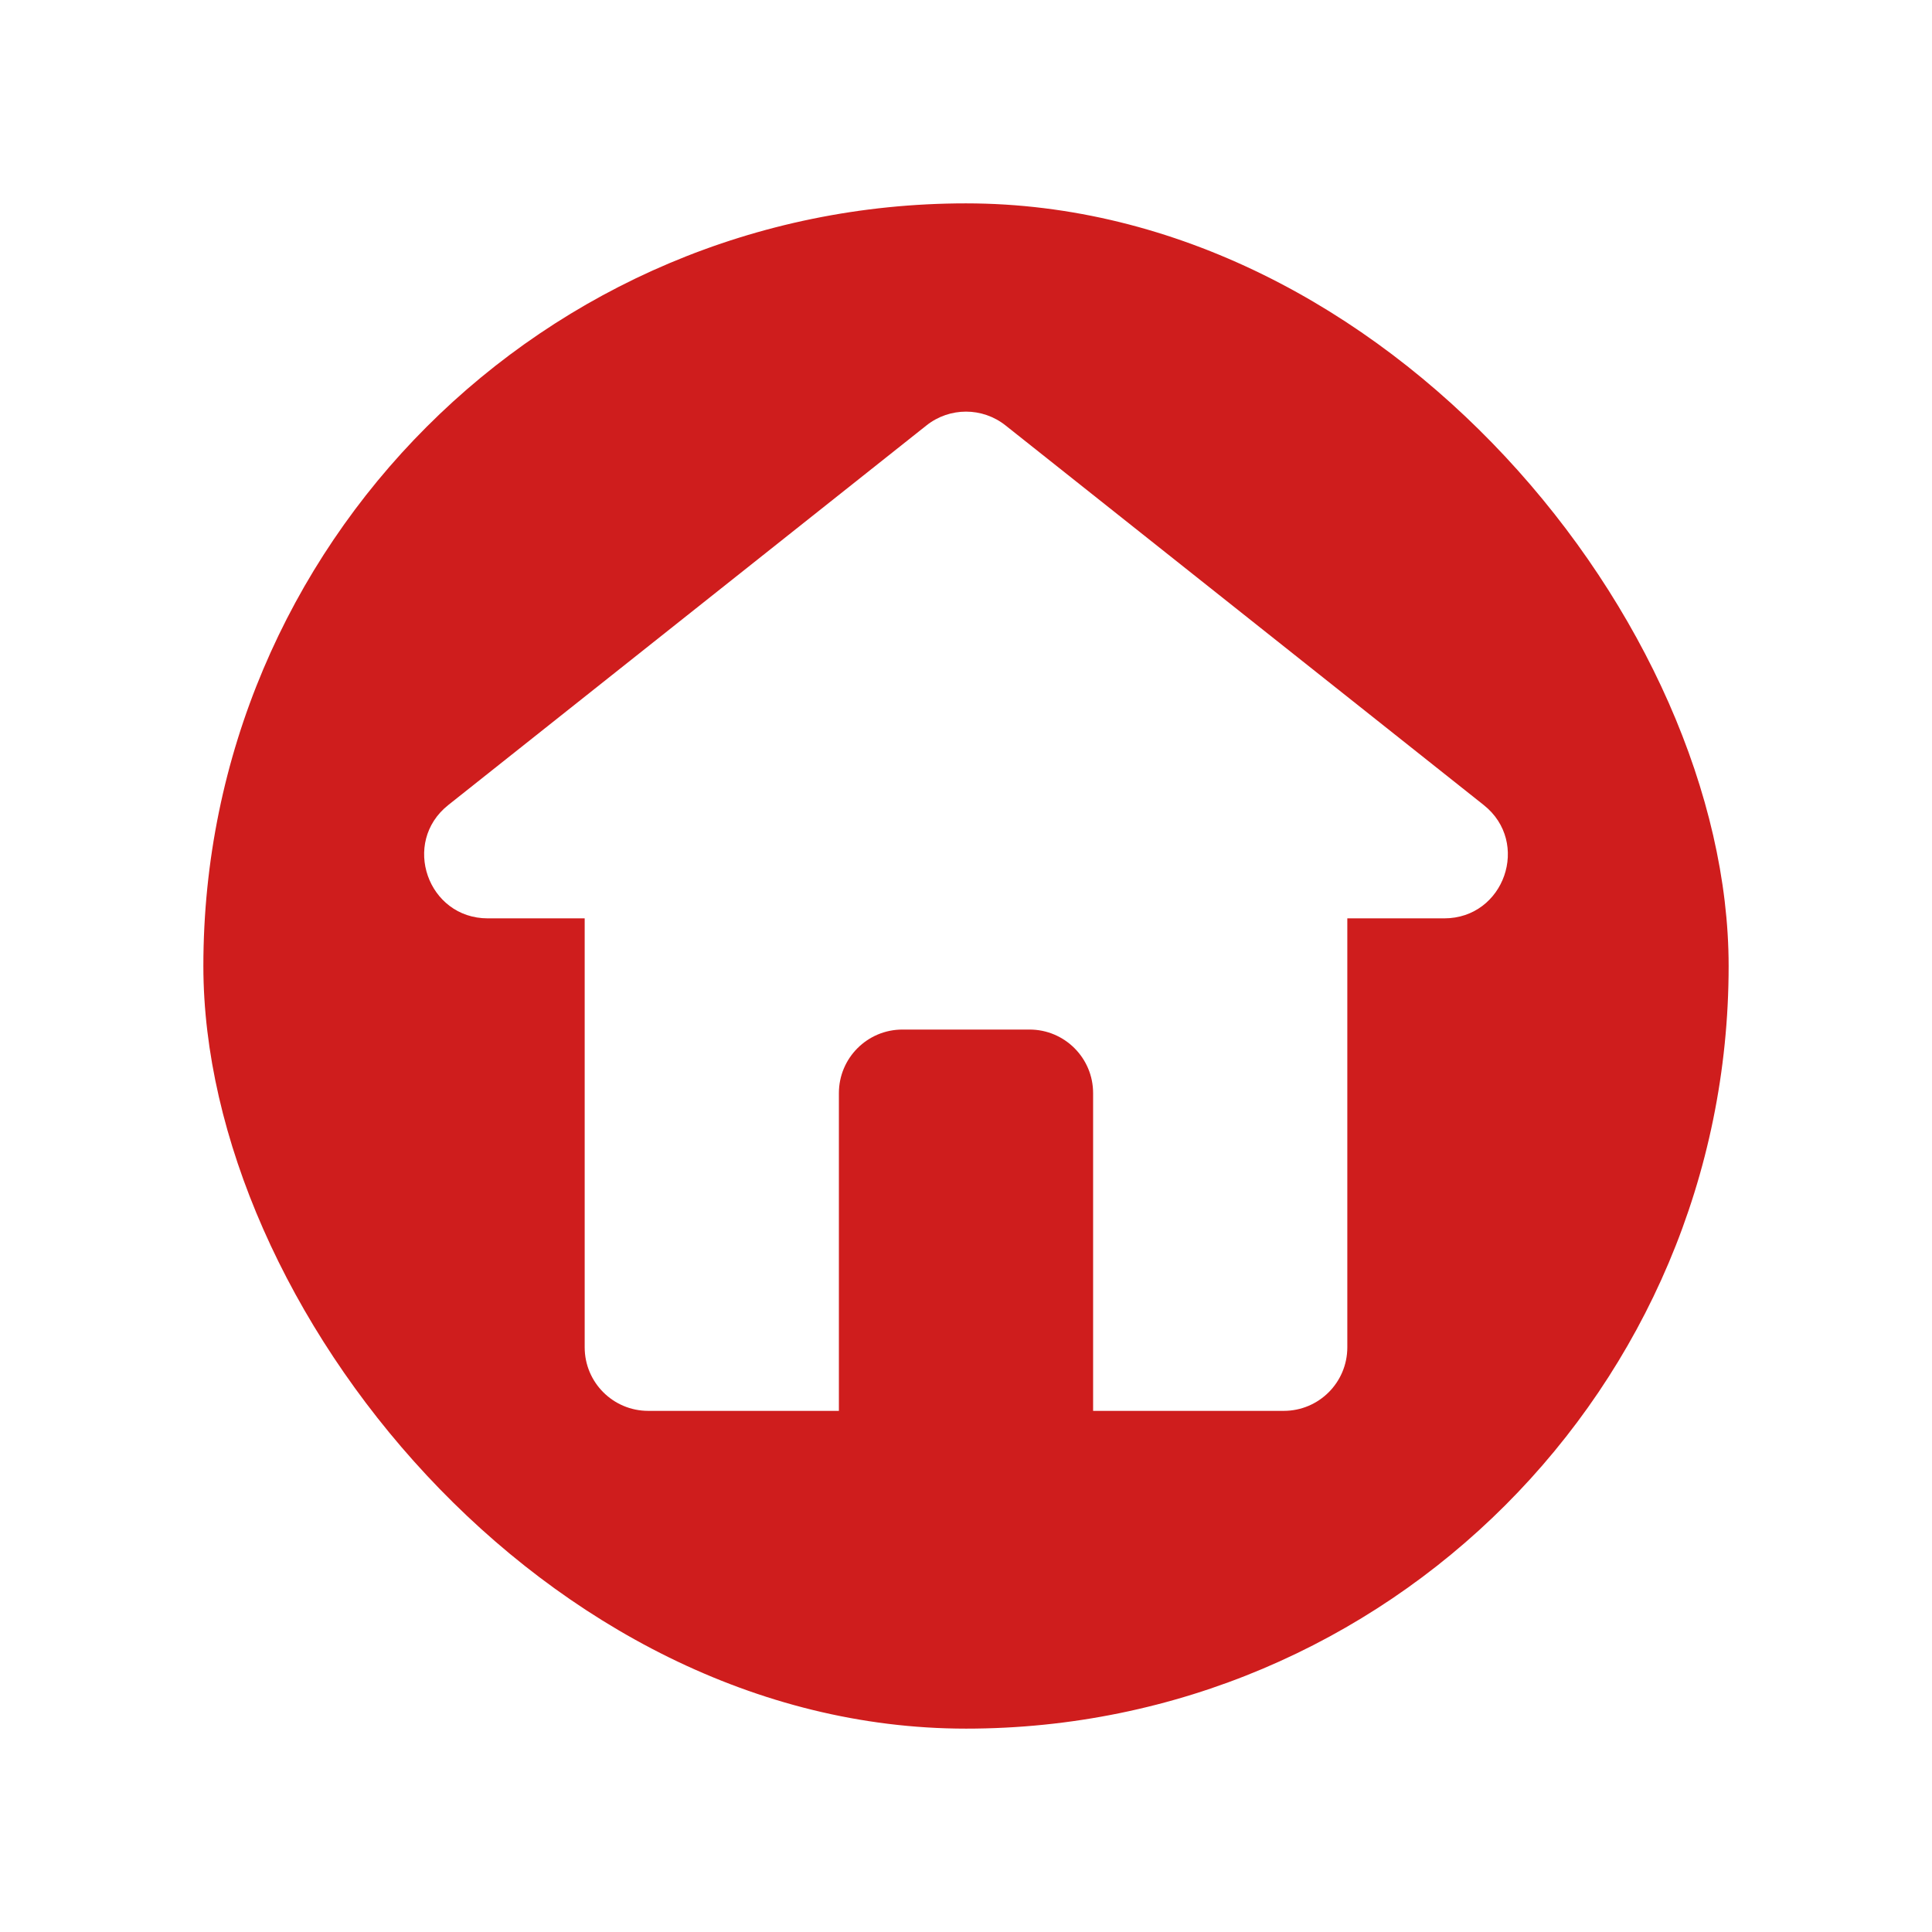 <svg width="38" height="38" viewBox="0 0 38 38" fill="none" xmlns="http://www.w3.org/2000/svg">
<g filter="url(#filter0_d)">
<rect x="4" width="30" height="30" rx="15" fill="#CF1D1D"/>
<path d="M18.223 4.367C18.678 4.006 19.322 4.006 19.777 4.367L29.183 11.834C30.11 12.57 29.589 14.063 28.405 14.063H9.595C8.411 14.063 7.89 12.57 8.817 11.834L18.223 4.367Z" fill="white"/>
<path d="M26.5 13.75H11.5V22.5C11.5 23.191 12.06 23.75 12.75 23.75H16.5V17.5C16.5 16.81 17.06 16.25 17.75 16.25H20.25C20.94 16.25 21.5 16.81 21.5 17.5V23.75H25.25C25.94 23.75 26.5 23.191 26.5 22.5V13.75Z" fill="white"/>
</g>
<defs>
<filter id="filter0_d" x="0" y="0" width="38" height="38" filterUnits="userSpaceOnUse" color-interpolation-filters="sRGB">
<feFlood flood-opacity="0" result="BackgroundImageFix"/>
<feColorMatrix in="SourceAlpha" type="matrix" values="0 0 0 0 0 0 0 0 0 0 0 0 0 0 0 0 0 0 127 0"/>
<feOffset dy="4"/>
<feGaussianBlur stdDeviation="2"/>
<feColorMatrix type="matrix" values="0 0 0 0 0.81 0 0 0 0 0.113 0 0 0 0 0.113 0 0 0 0.25 0"/>
<feBlend mode="normal" in2="BackgroundImageFix" result="effect1_dropShadow"/>
<feBlend mode="normal" in="SourceGraphic" in2="effect1_dropShadow" result="shape"/>
</filter>
</defs>
</svg>
